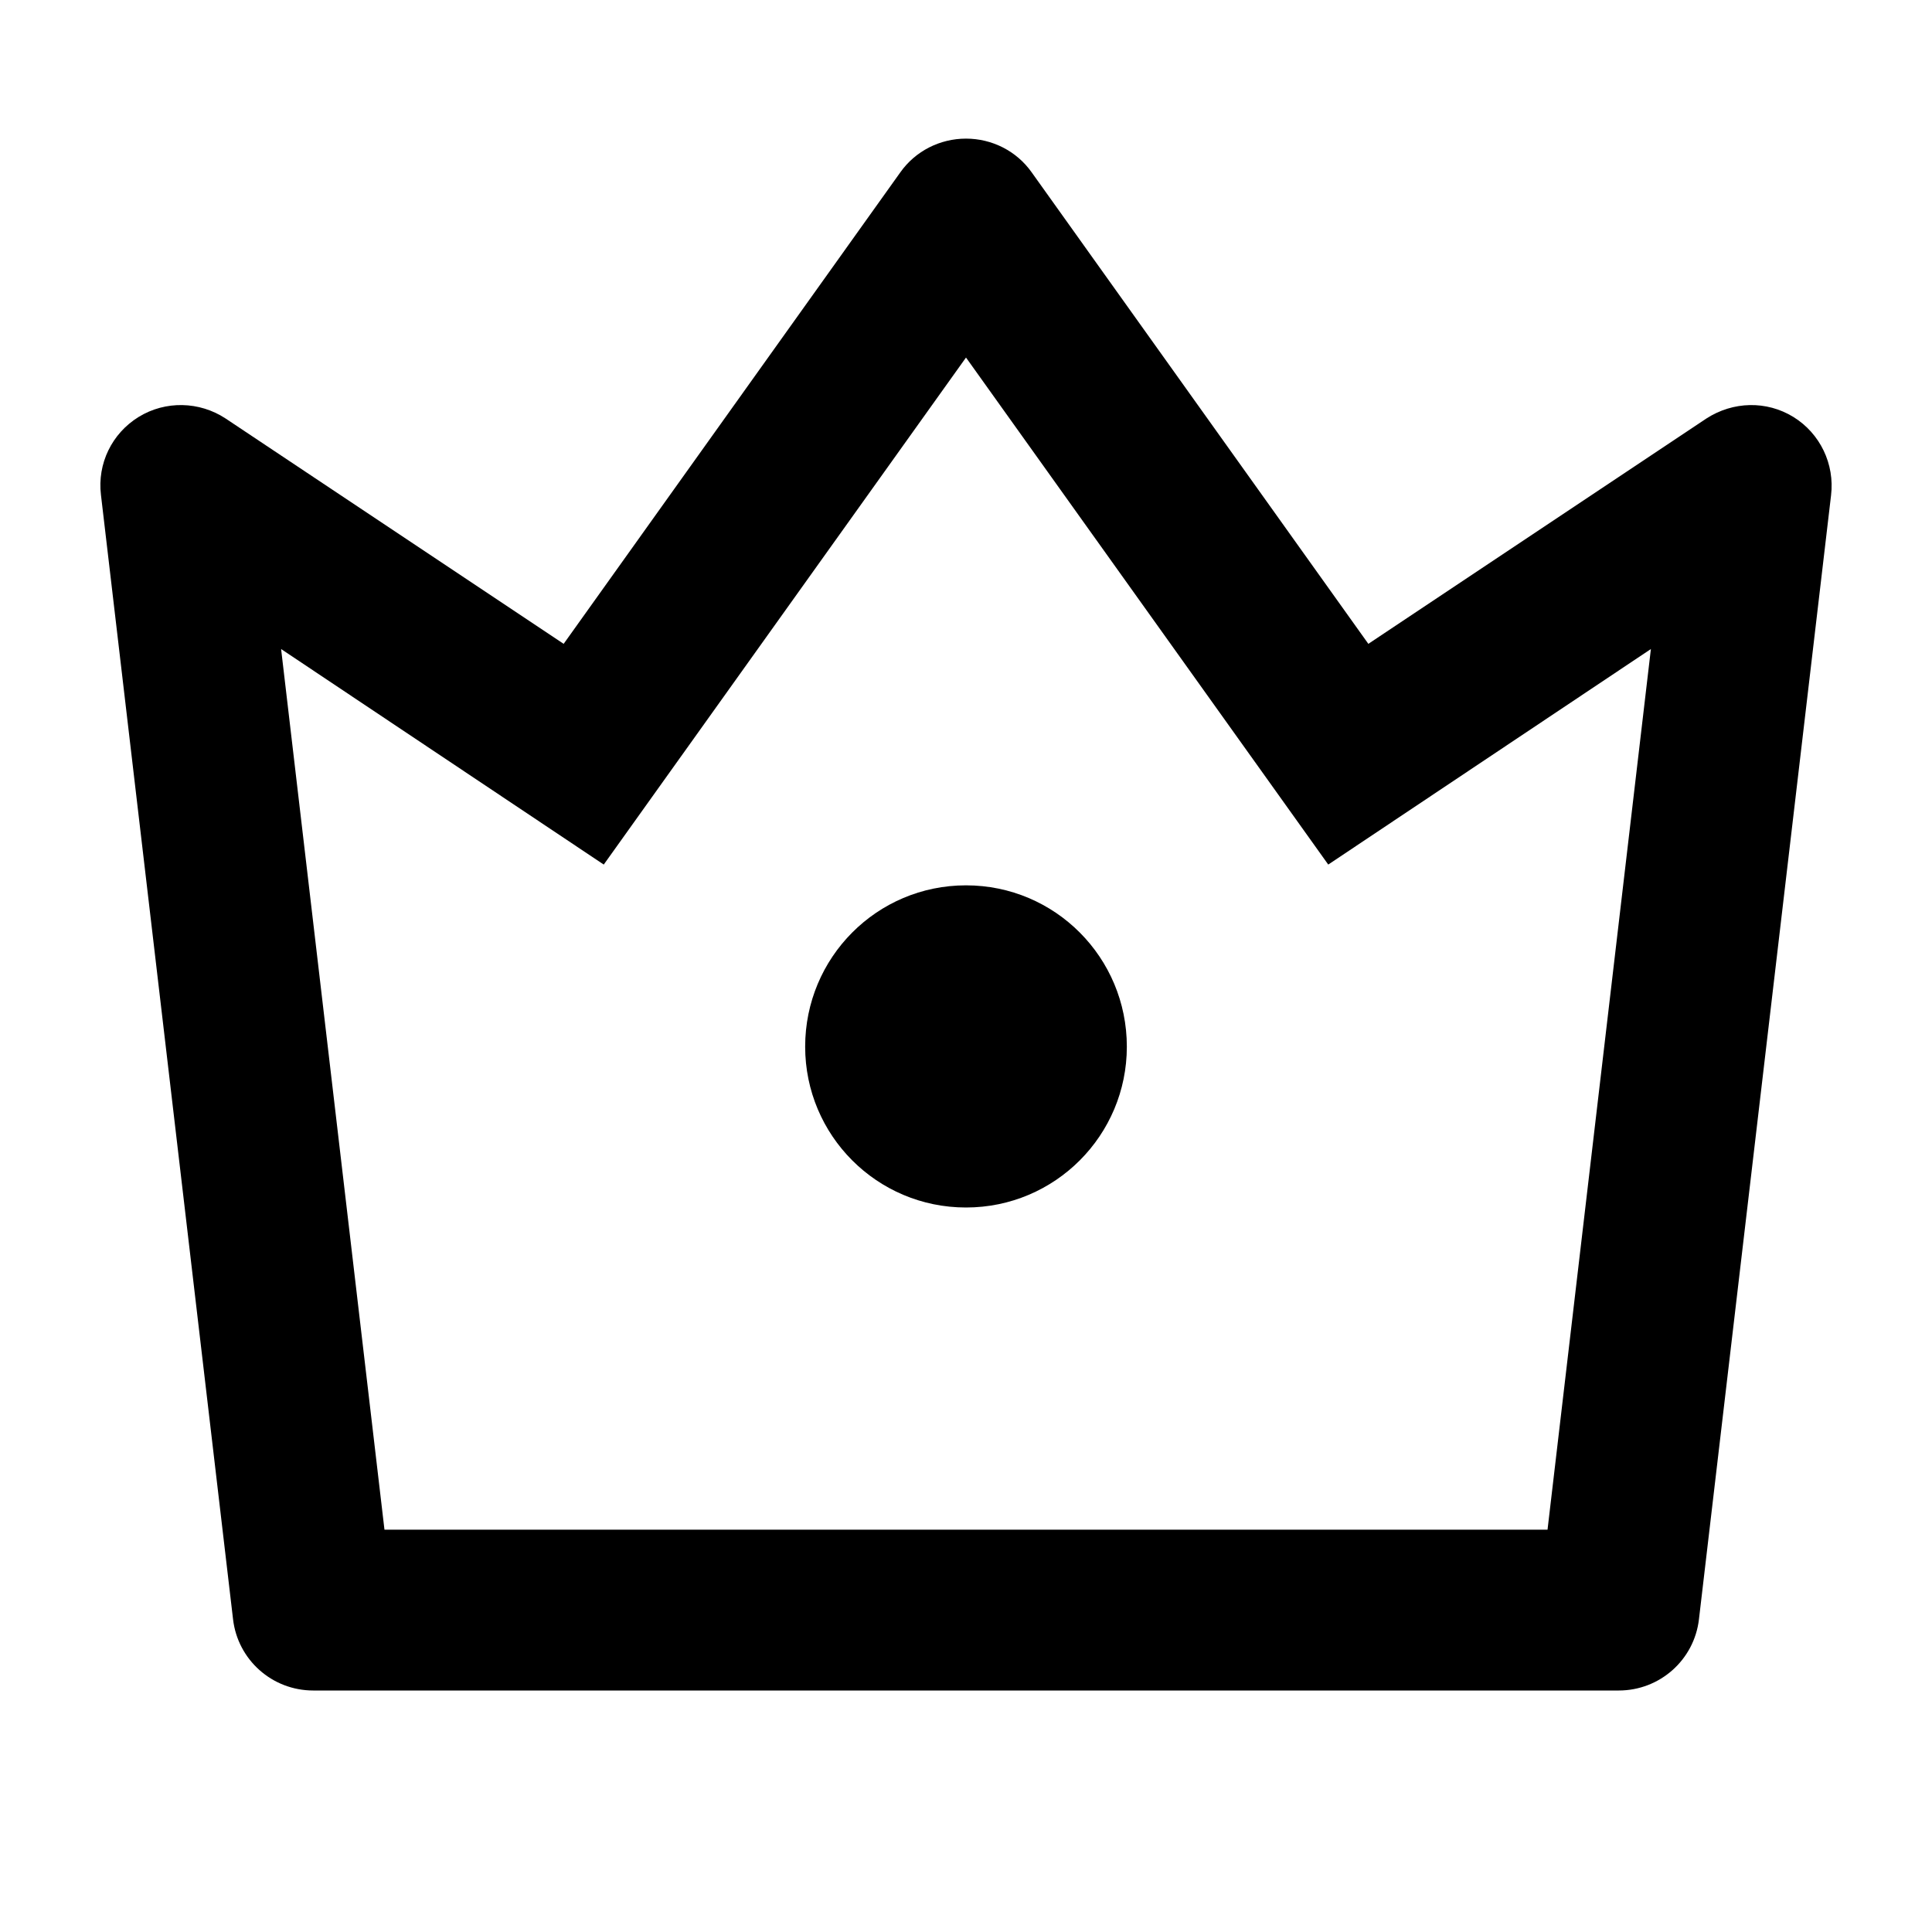 <?xml version="1.0" encoding="UTF-8"?>
<svg xmlns="http://www.w3.org/2000/svg" xmlns:xlink="http://www.w3.org/1999/xlink" width="16" height="16" viewBox="0 0 16 16" version="1.1">
<g id="surface1">
<path style=" stroke:none;fill-rule:nonzero;fill:rgb(0%,0%,0%);fill-opacity:1;" d="M 2.328 5.375 L 3.184 12.668 L 12.816 12.668 L 13.672 5.375 L 11 7.16 L 8 2.961 L 5 7.16 Z M 1.867 3.465 L 4.668 5.332 L 7.457 1.426 C 7.582 1.25 7.785 1.148 8 1.148 C 8.215 1.148 8.418 1.25 8.543 1.426 L 11.332 5.332 L 14.133 3.465 C 14.352 3.324 14.629 3.316 14.852 3.453 C 15.074 3.59 15.195 3.844 15.164 4.102 L 14.07 13.41 C 14.031 13.746 13.746 14 13.406 14 L 2.594 14 C 2.254 14 1.969 13.746 1.93 13.41 L 0.836 4.098 C 0.805 3.84 0.926 3.59 1.148 3.453 C 1.371 3.316 1.652 3.324 1.867 3.465 Z M 8 10 C 7.262 10 6.668 9.402 6.668 8.668 C 6.668 7.93 7.262 7.332 8 7.332 C 8.738 7.332 9.332 7.93 9.332 8.668 C 9.332 9.402 8.738 10 8 10 Z M 8 10 "/>
</g>
</svg>
